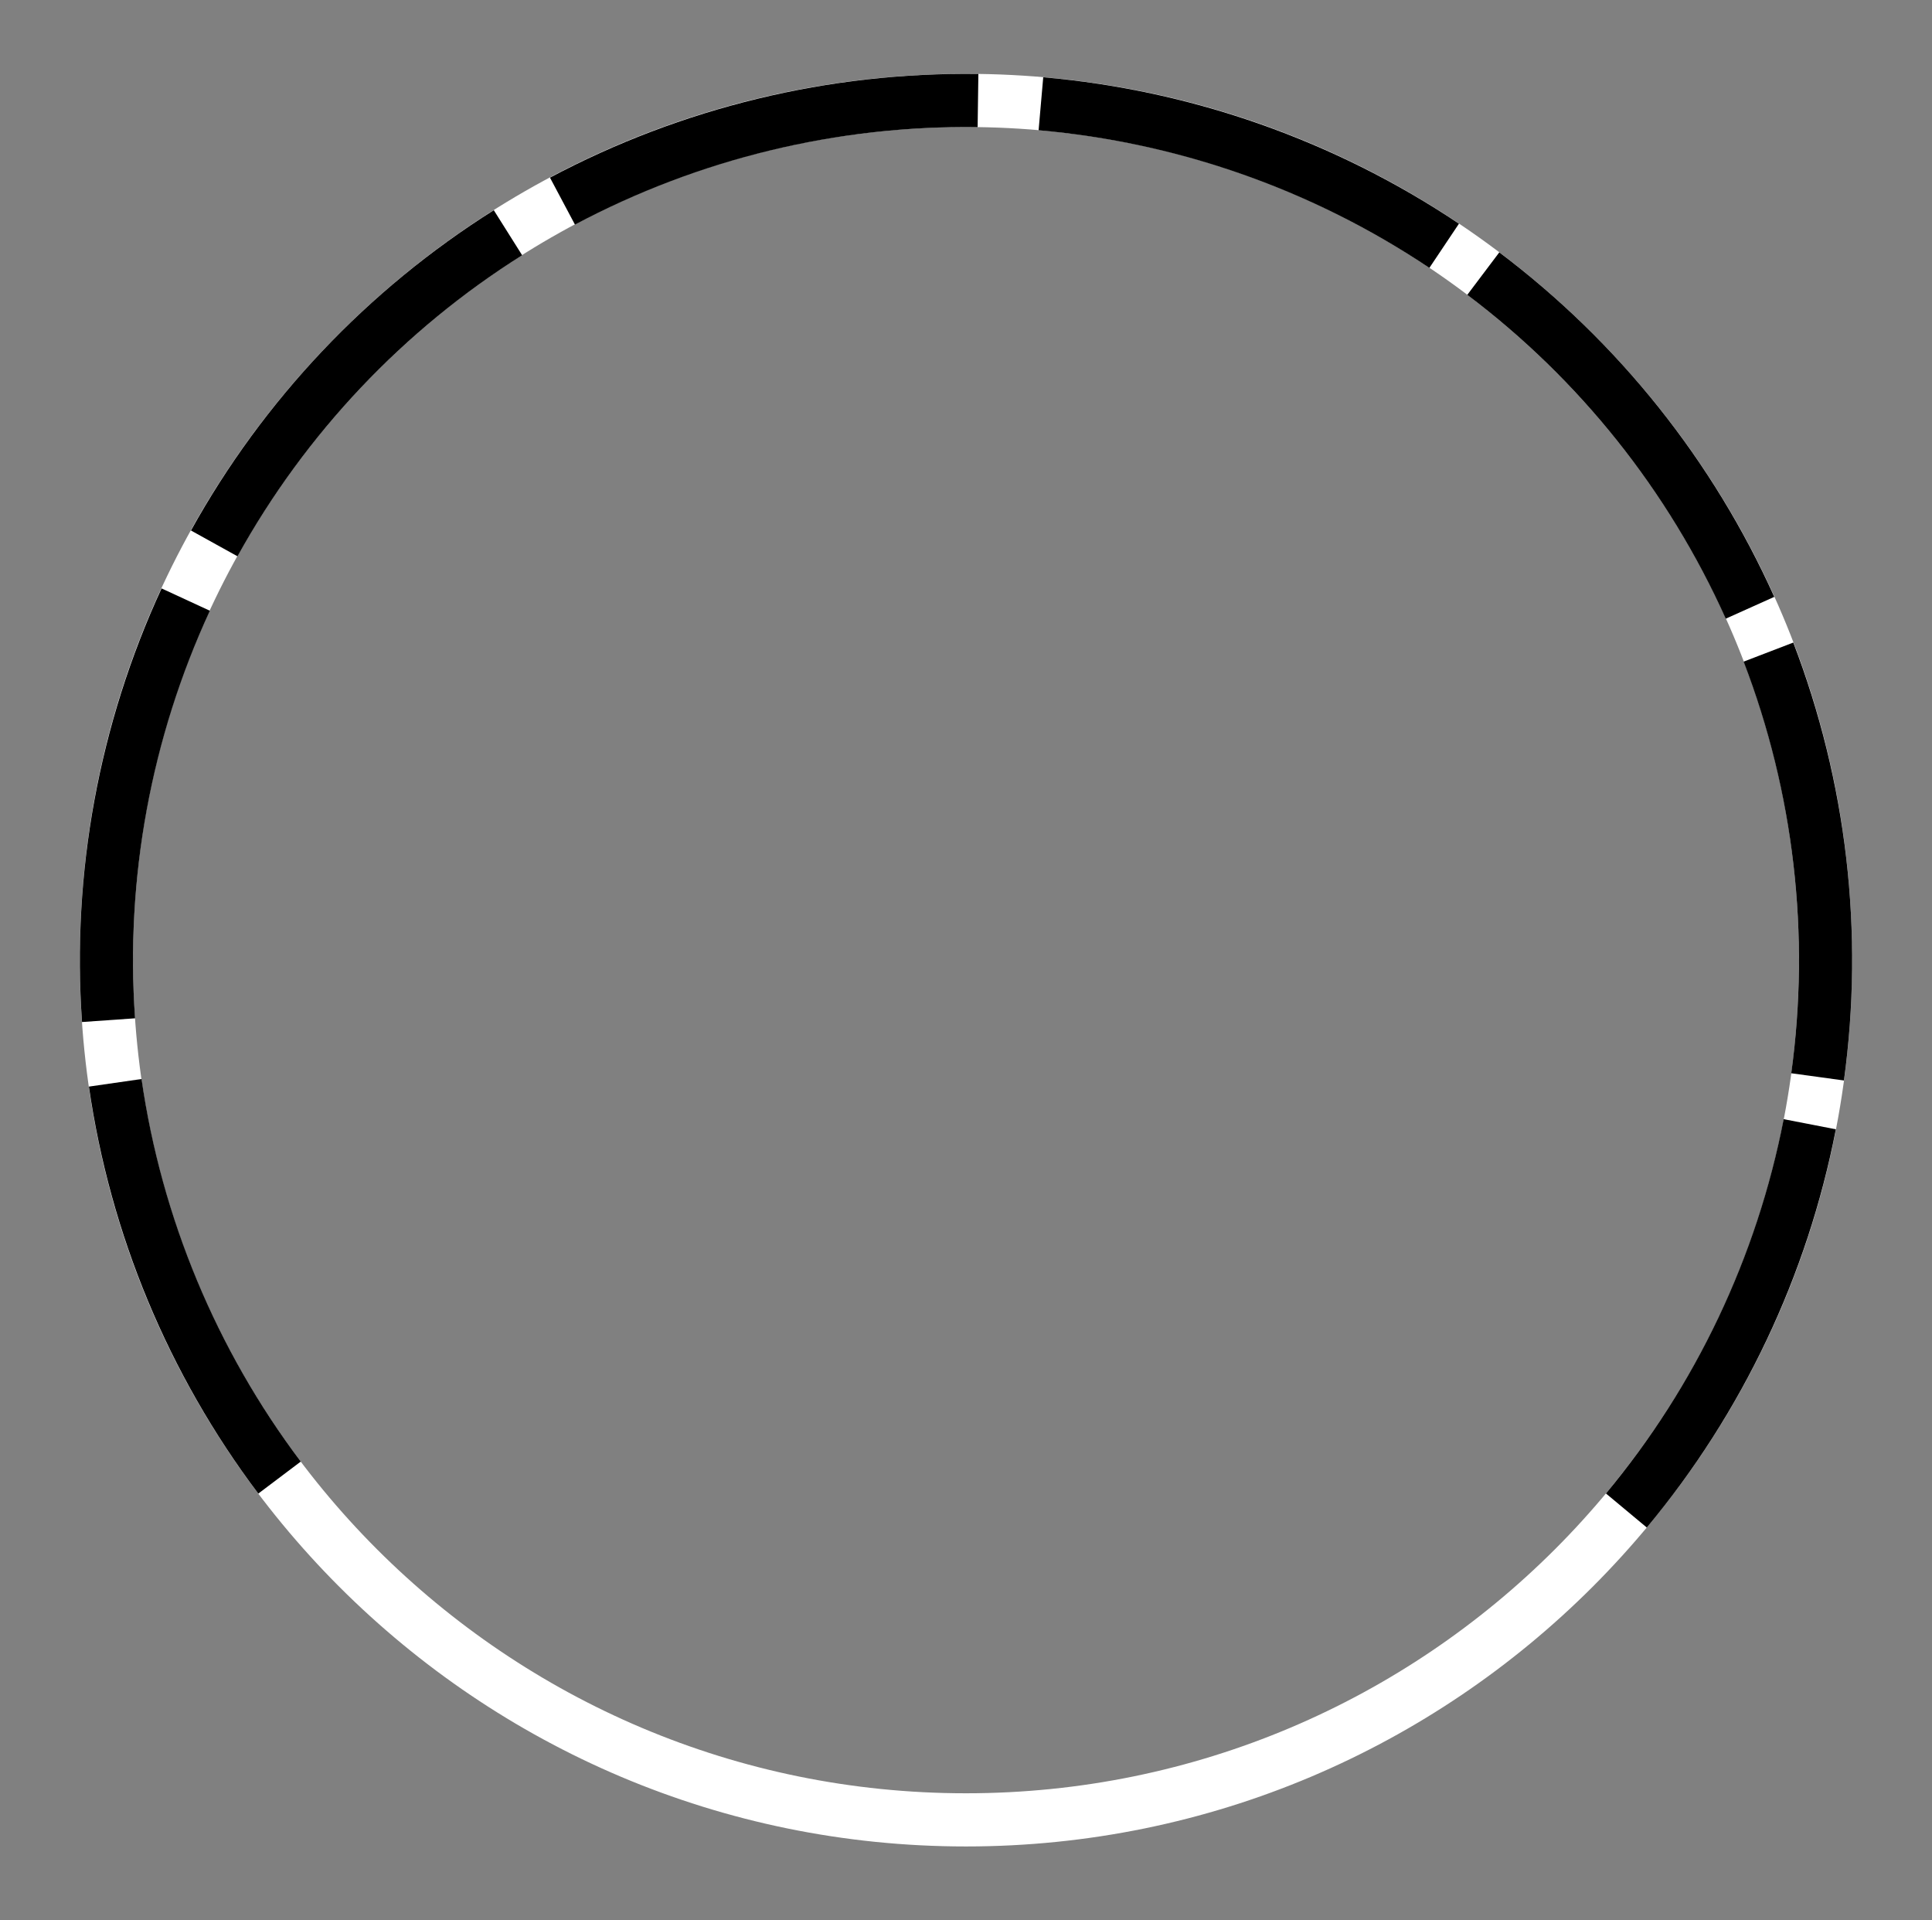 <svg width="161" height="160" viewBox="0 0 161 160" fill="none" xmlns="http://www.w3.org/2000/svg">
<rect x="0" y="0" width="161" height="160" fill="#808080" stroke="none"/>
<g id="content">
<path id="Ellipse 2163" d="M154.343 79.997C154.343 120.781 121.281 153.842 80.498 153.842C39.714 153.842 6.653 120.781 6.653 79.997C6.653 39.214 39.714 6.152 80.498 6.152C121.281 6.152 154.343 39.214 154.343 79.997ZM11.084 79.997C11.084 118.334 42.161 149.412 80.498 149.412C118.834 149.412 149.912 118.334 149.912 79.997C149.912 41.661 118.834 10.583 80.498 10.583C42.161 10.583 11.084 41.661 11.084 79.997Z" fill="white"/>
<g id="Content">
<path id="Ellipse 2164" d="M86.936 6.437C99.327 7.521 111.244 11.717 121.58 18.637L119.115 22.319C109.399 15.815 98.197 11.87 86.55 10.851L86.936 6.437Z" fill="black"/>
<path id="Ellipse 2170" d="M45.832 14.8C56.814 8.96 69.094 5.989 81.531 6.163L81.469 10.593C69.778 10.43 58.236 13.223 47.912 18.712L45.832 14.8Z" fill="black"/>
<path id="Ellipse 2171" d="M15.914 44.2C21.944 33.321 30.625 24.142 41.15 17.514L43.511 21.263C33.617 27.494 25.457 36.122 19.789 46.348L15.914 44.2Z" fill="black"/>
<path id="Ellipse 2172" d="M6.835 85.152C5.967 72.744 8.248 60.318 13.465 49.026L17.487 50.885C12.583 61.499 10.439 73.179 11.255 84.843L6.835 85.152Z" fill="black"/>
<path id="Ellipse 2165" d="M124.941 21.026C134.875 28.511 142.757 38.385 147.856 49.73L143.814 51.546C139.021 40.882 131.612 31.601 122.275 24.564L124.941 21.026Z" fill="black"/>
<path id="Ellipse 2166" d="M149.44 53.537C153.898 65.15 155.35 77.7 153.662 90.023L149.272 89.421C150.859 77.838 149.494 66.041 145.304 55.125L149.44 53.537Z" fill="black"/>
<path id="Ellipse 2167" d="M152.988 94.091C150.615 106.301 145.196 117.714 137.234 127.27L133.83 124.434C141.314 115.451 146.408 104.723 148.639 93.246L152.988 94.091Z" fill="black"/>
<path id="Ellipse 2168" d="M21.525 124.442C14.039 114.508 9.184 102.845 7.41 90.533L11.795 89.901C13.463 101.474 18.027 112.438 25.063 121.775L21.525 124.442Z" fill="black"/>
</g>
</g>
</svg>
